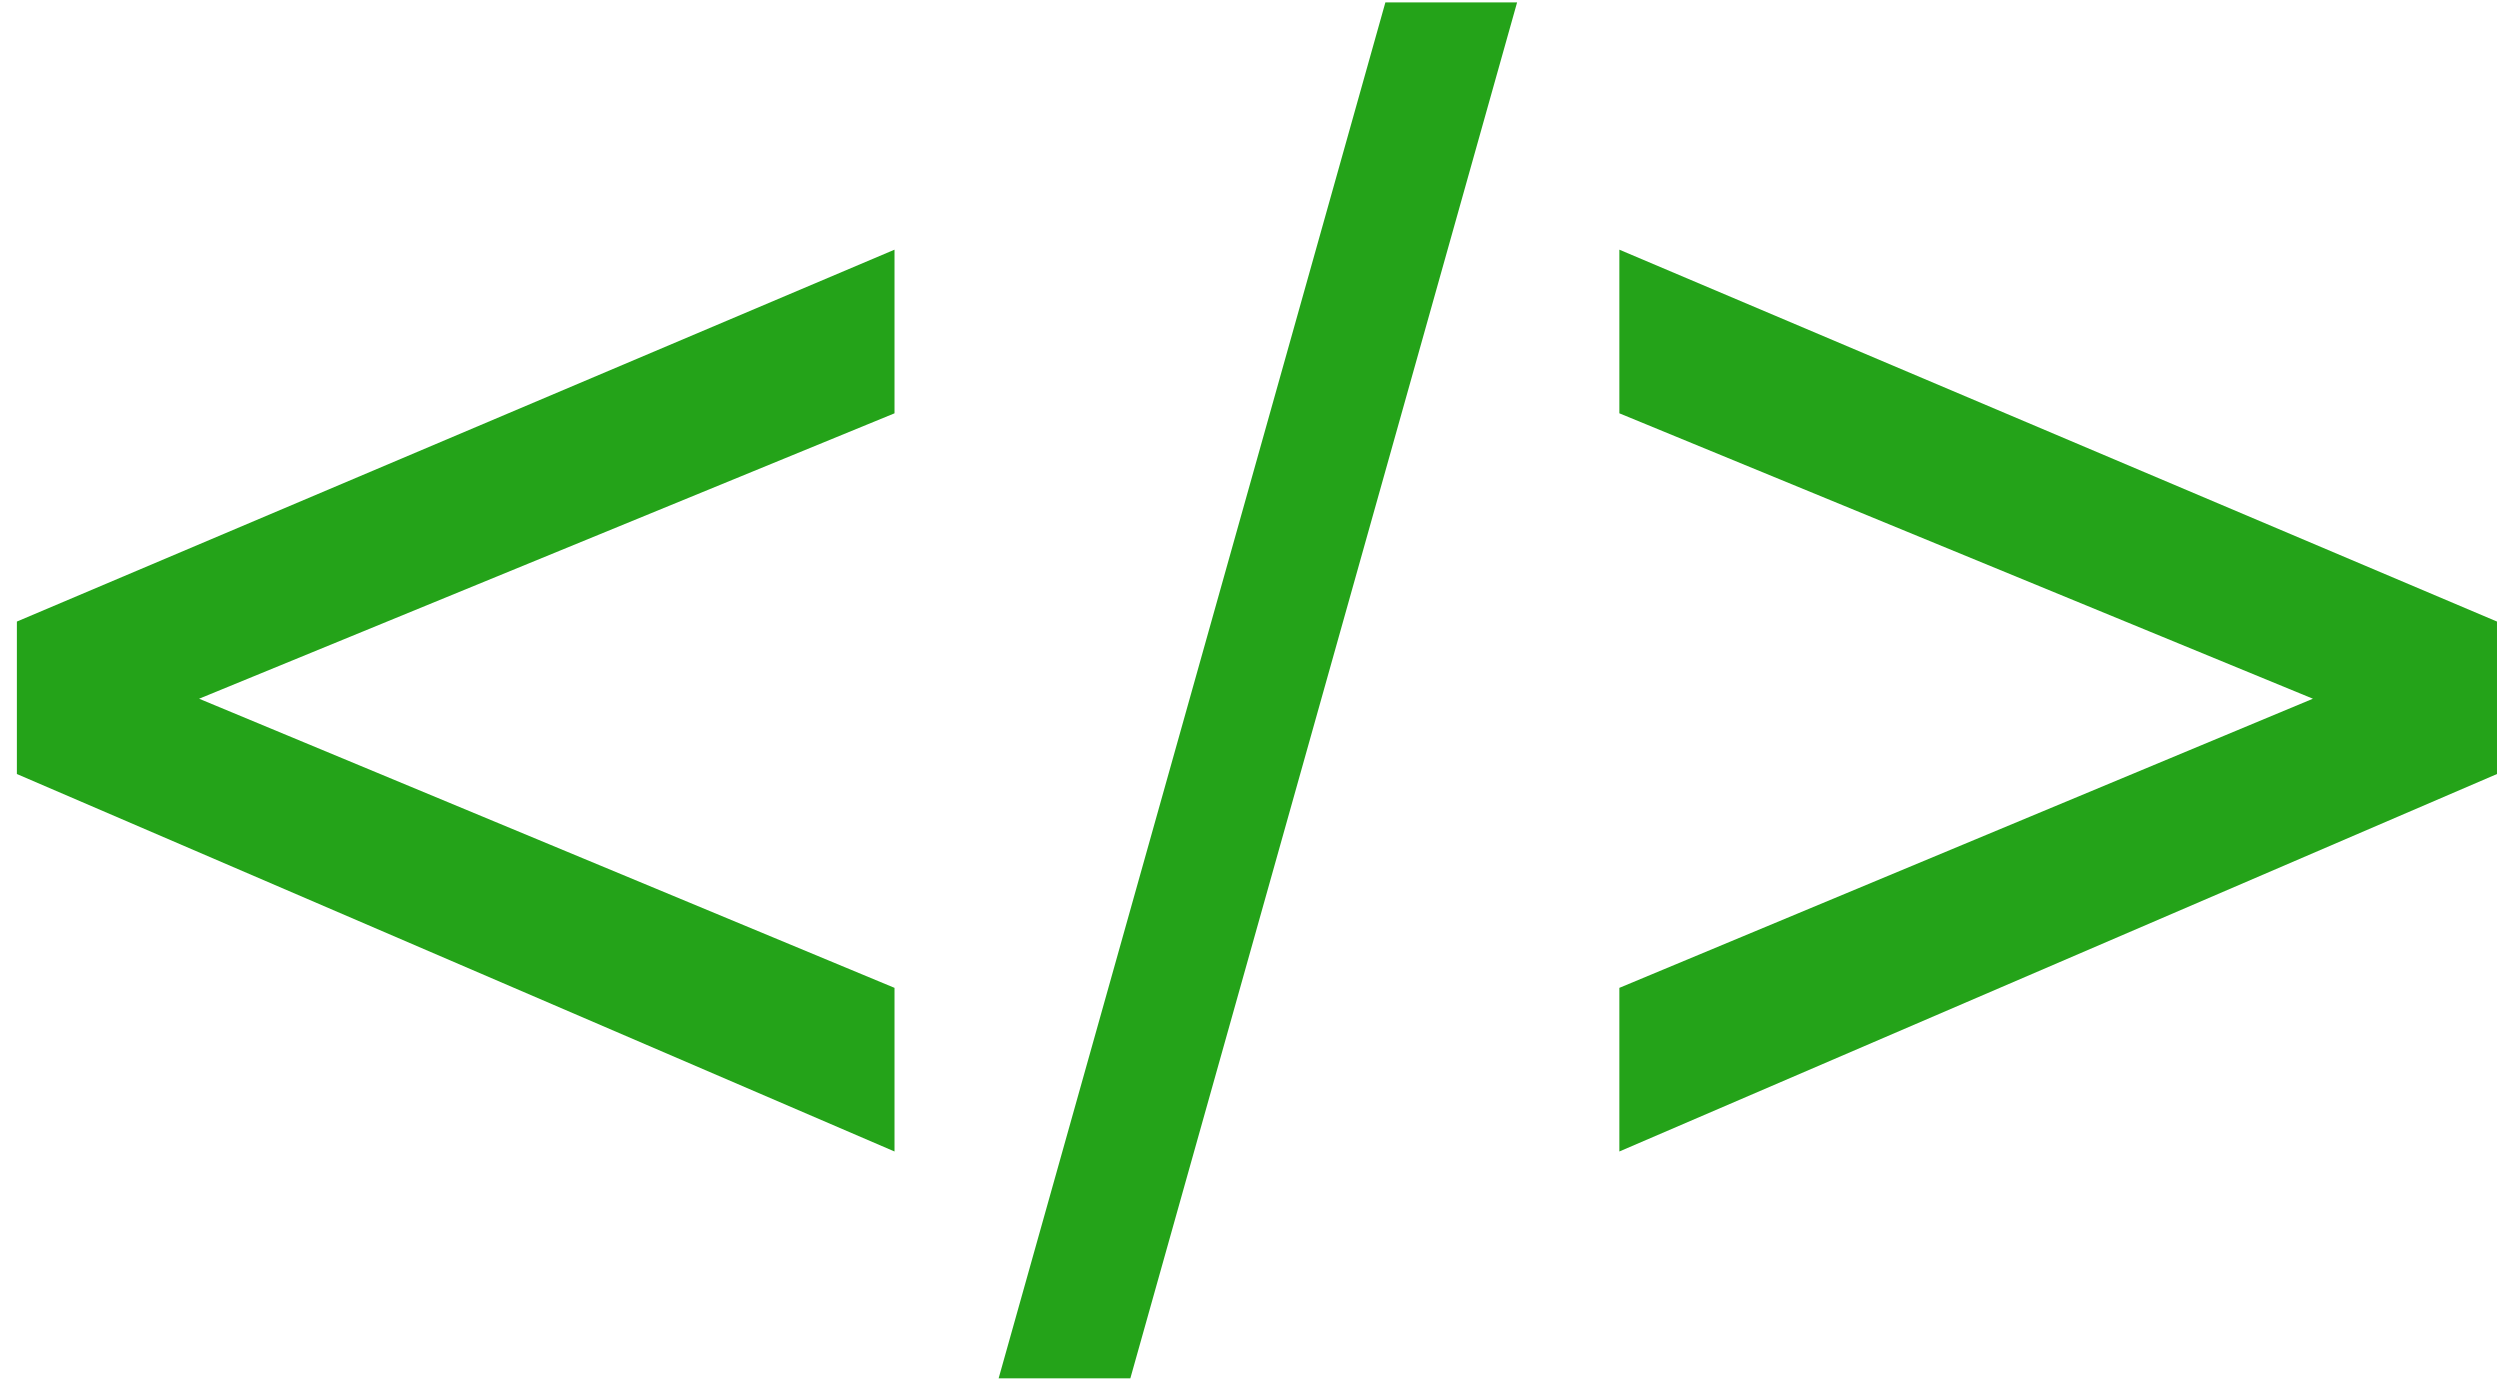 <svg width="133" height="74" viewBox="0 0 133 74" fill="none" xmlns="http://www.w3.org/2000/svg">
<path d="M0.898 41.178V33.067L47.588 13.283V21.988L10.592 37.172L47.588 52.554V61.259L0.898 41.178Z" fill="#24a319"/>
<path d="M53.127 73.327L73.703 0.126H80.71L60.134 73.327H53.127Z" fill="#24a319"/>
<path d="M132.84 41.178L86.15 61.259V52.554L123.047 37.172L86.15 21.988V13.283L132.84 33.067V41.178Z" fill="#24a319"/>
</svg>
